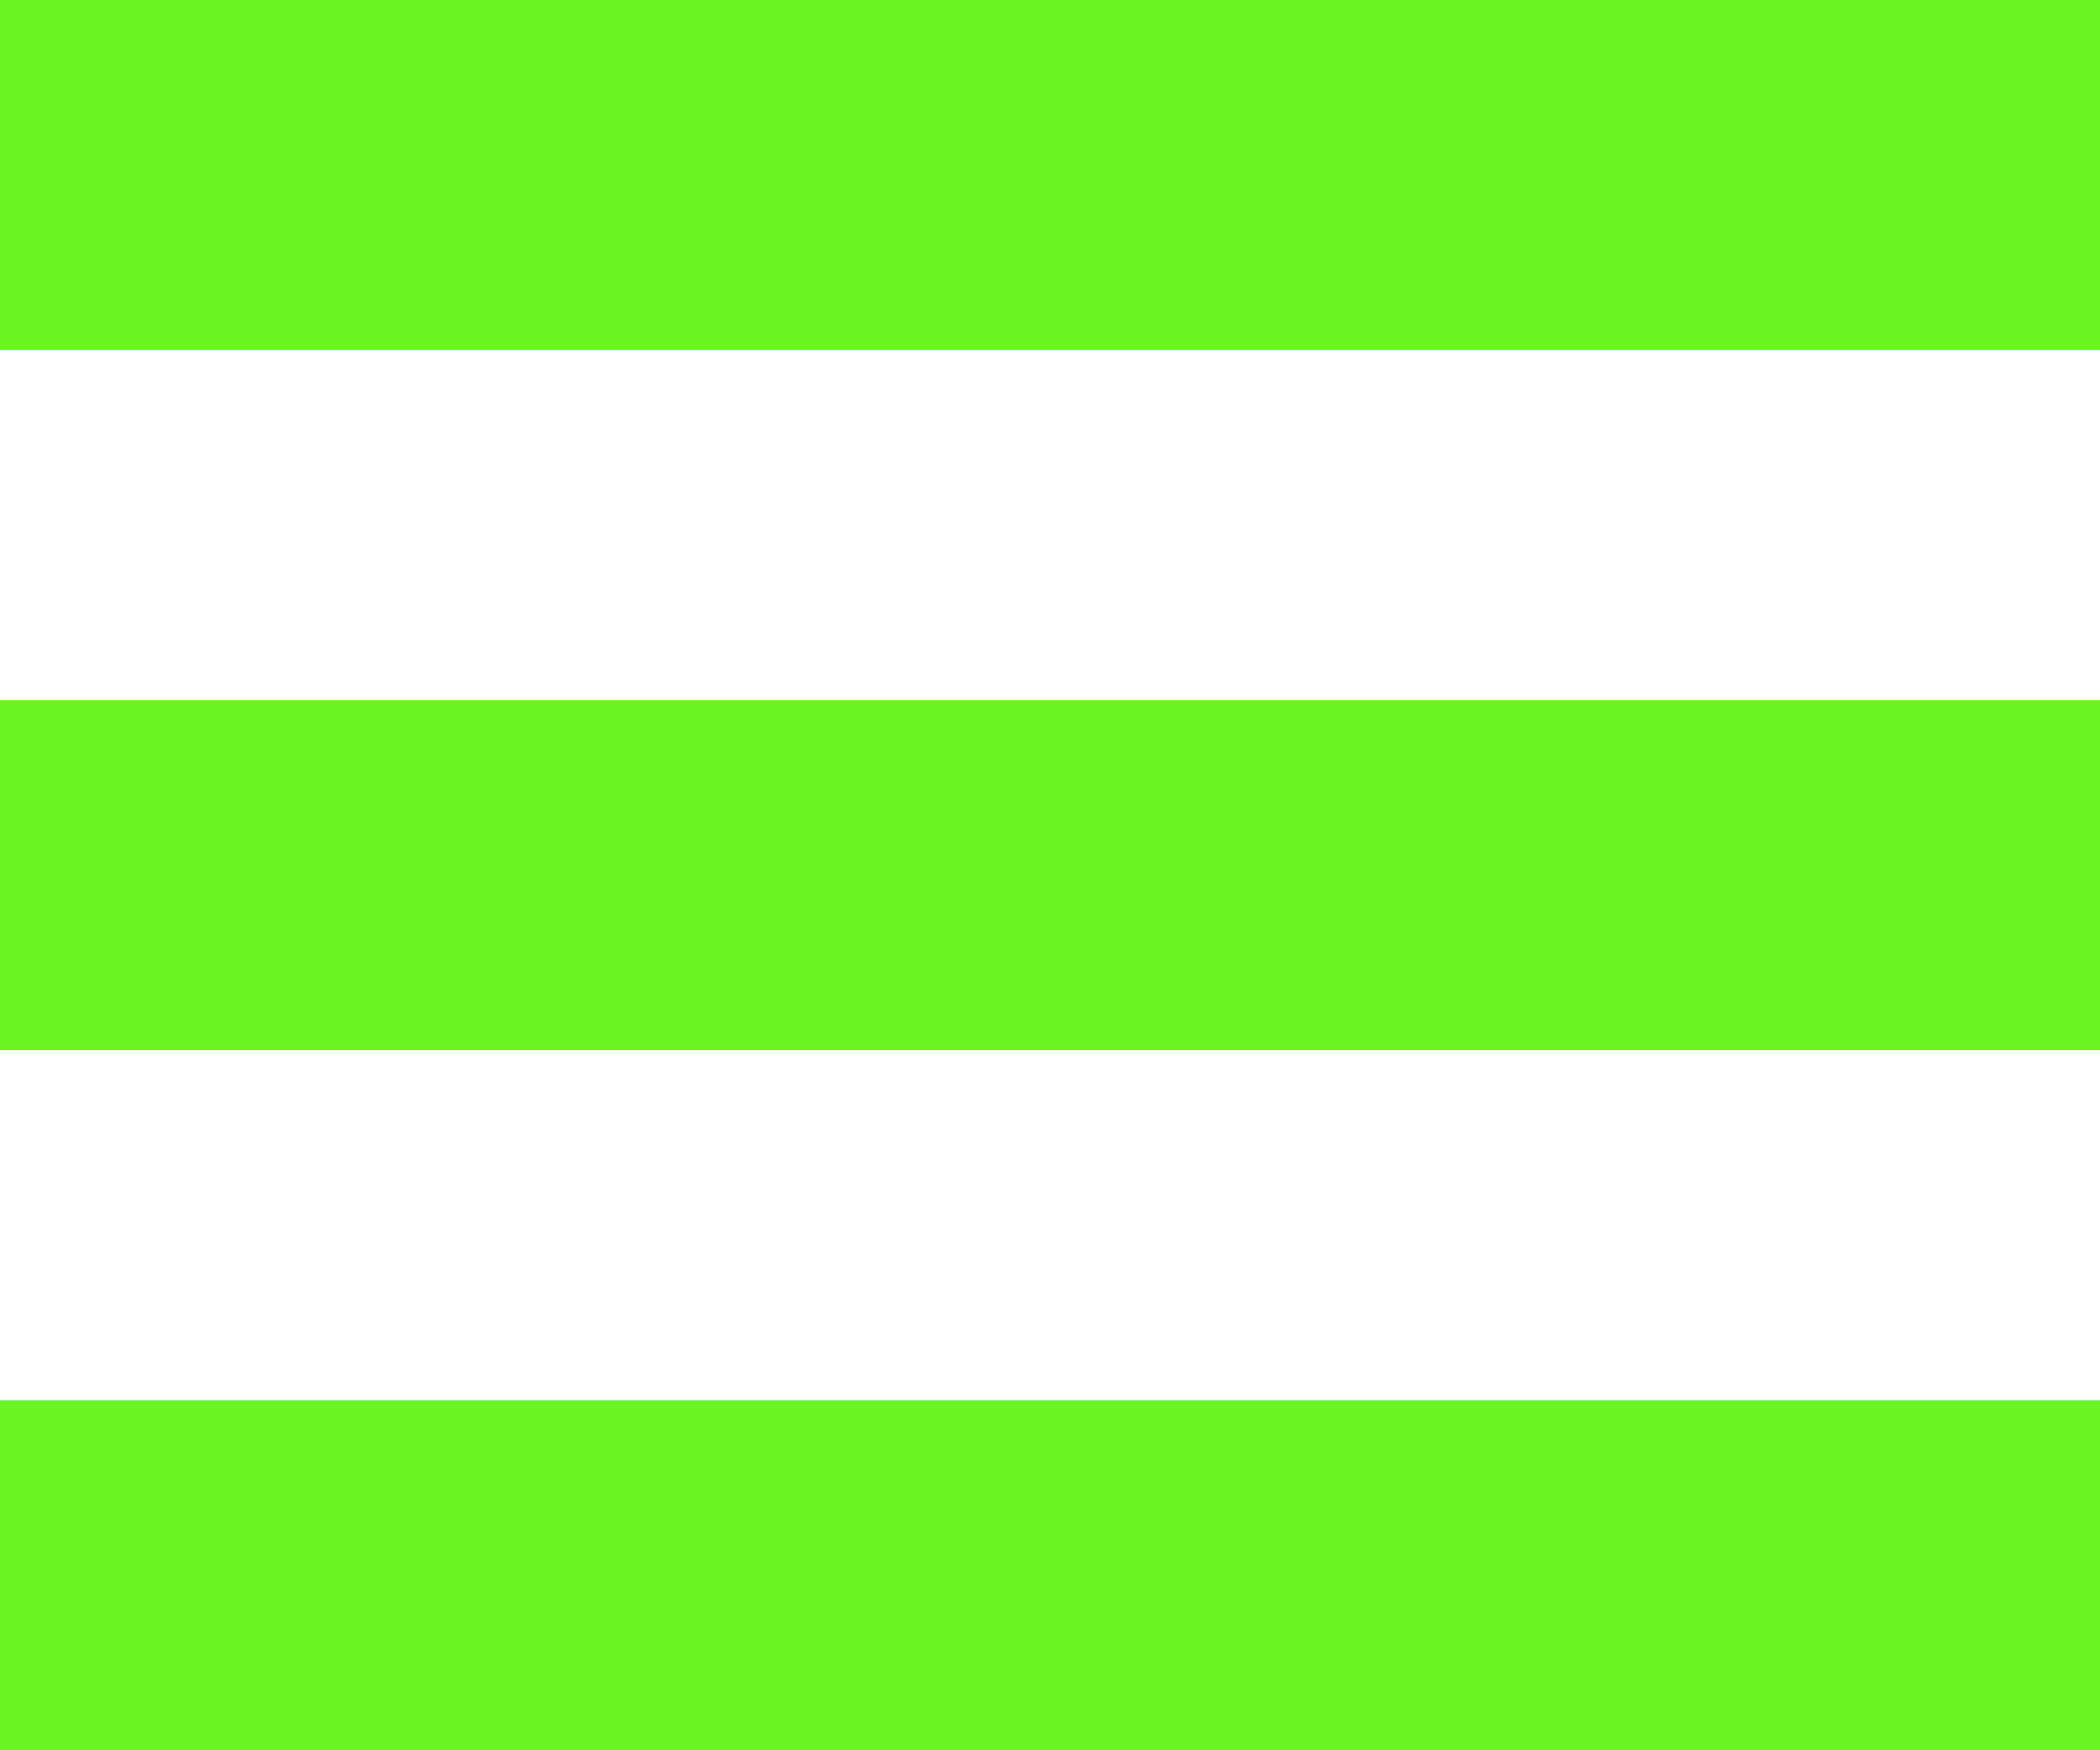 <svg width="24" height="20" viewBox="0 0 24 20" fill="none" xmlns="http://www.w3.org/2000/svg">
<g clip-path="url(#clip0_229_116)">
<path d="M24 0H0V4H24V0Z" fill="#68F522"/>
<path d="M24 8H0V12H24V8Z" fill="#68F522"/>
<path d="M24 16H0V20H24V16Z" fill="#68F522"/>
</g>
<defs>
<clipPath id="clip0_229_116">
<rect width="24" height="20" fill="white"/>
</clipPath>
</defs>
</svg>
